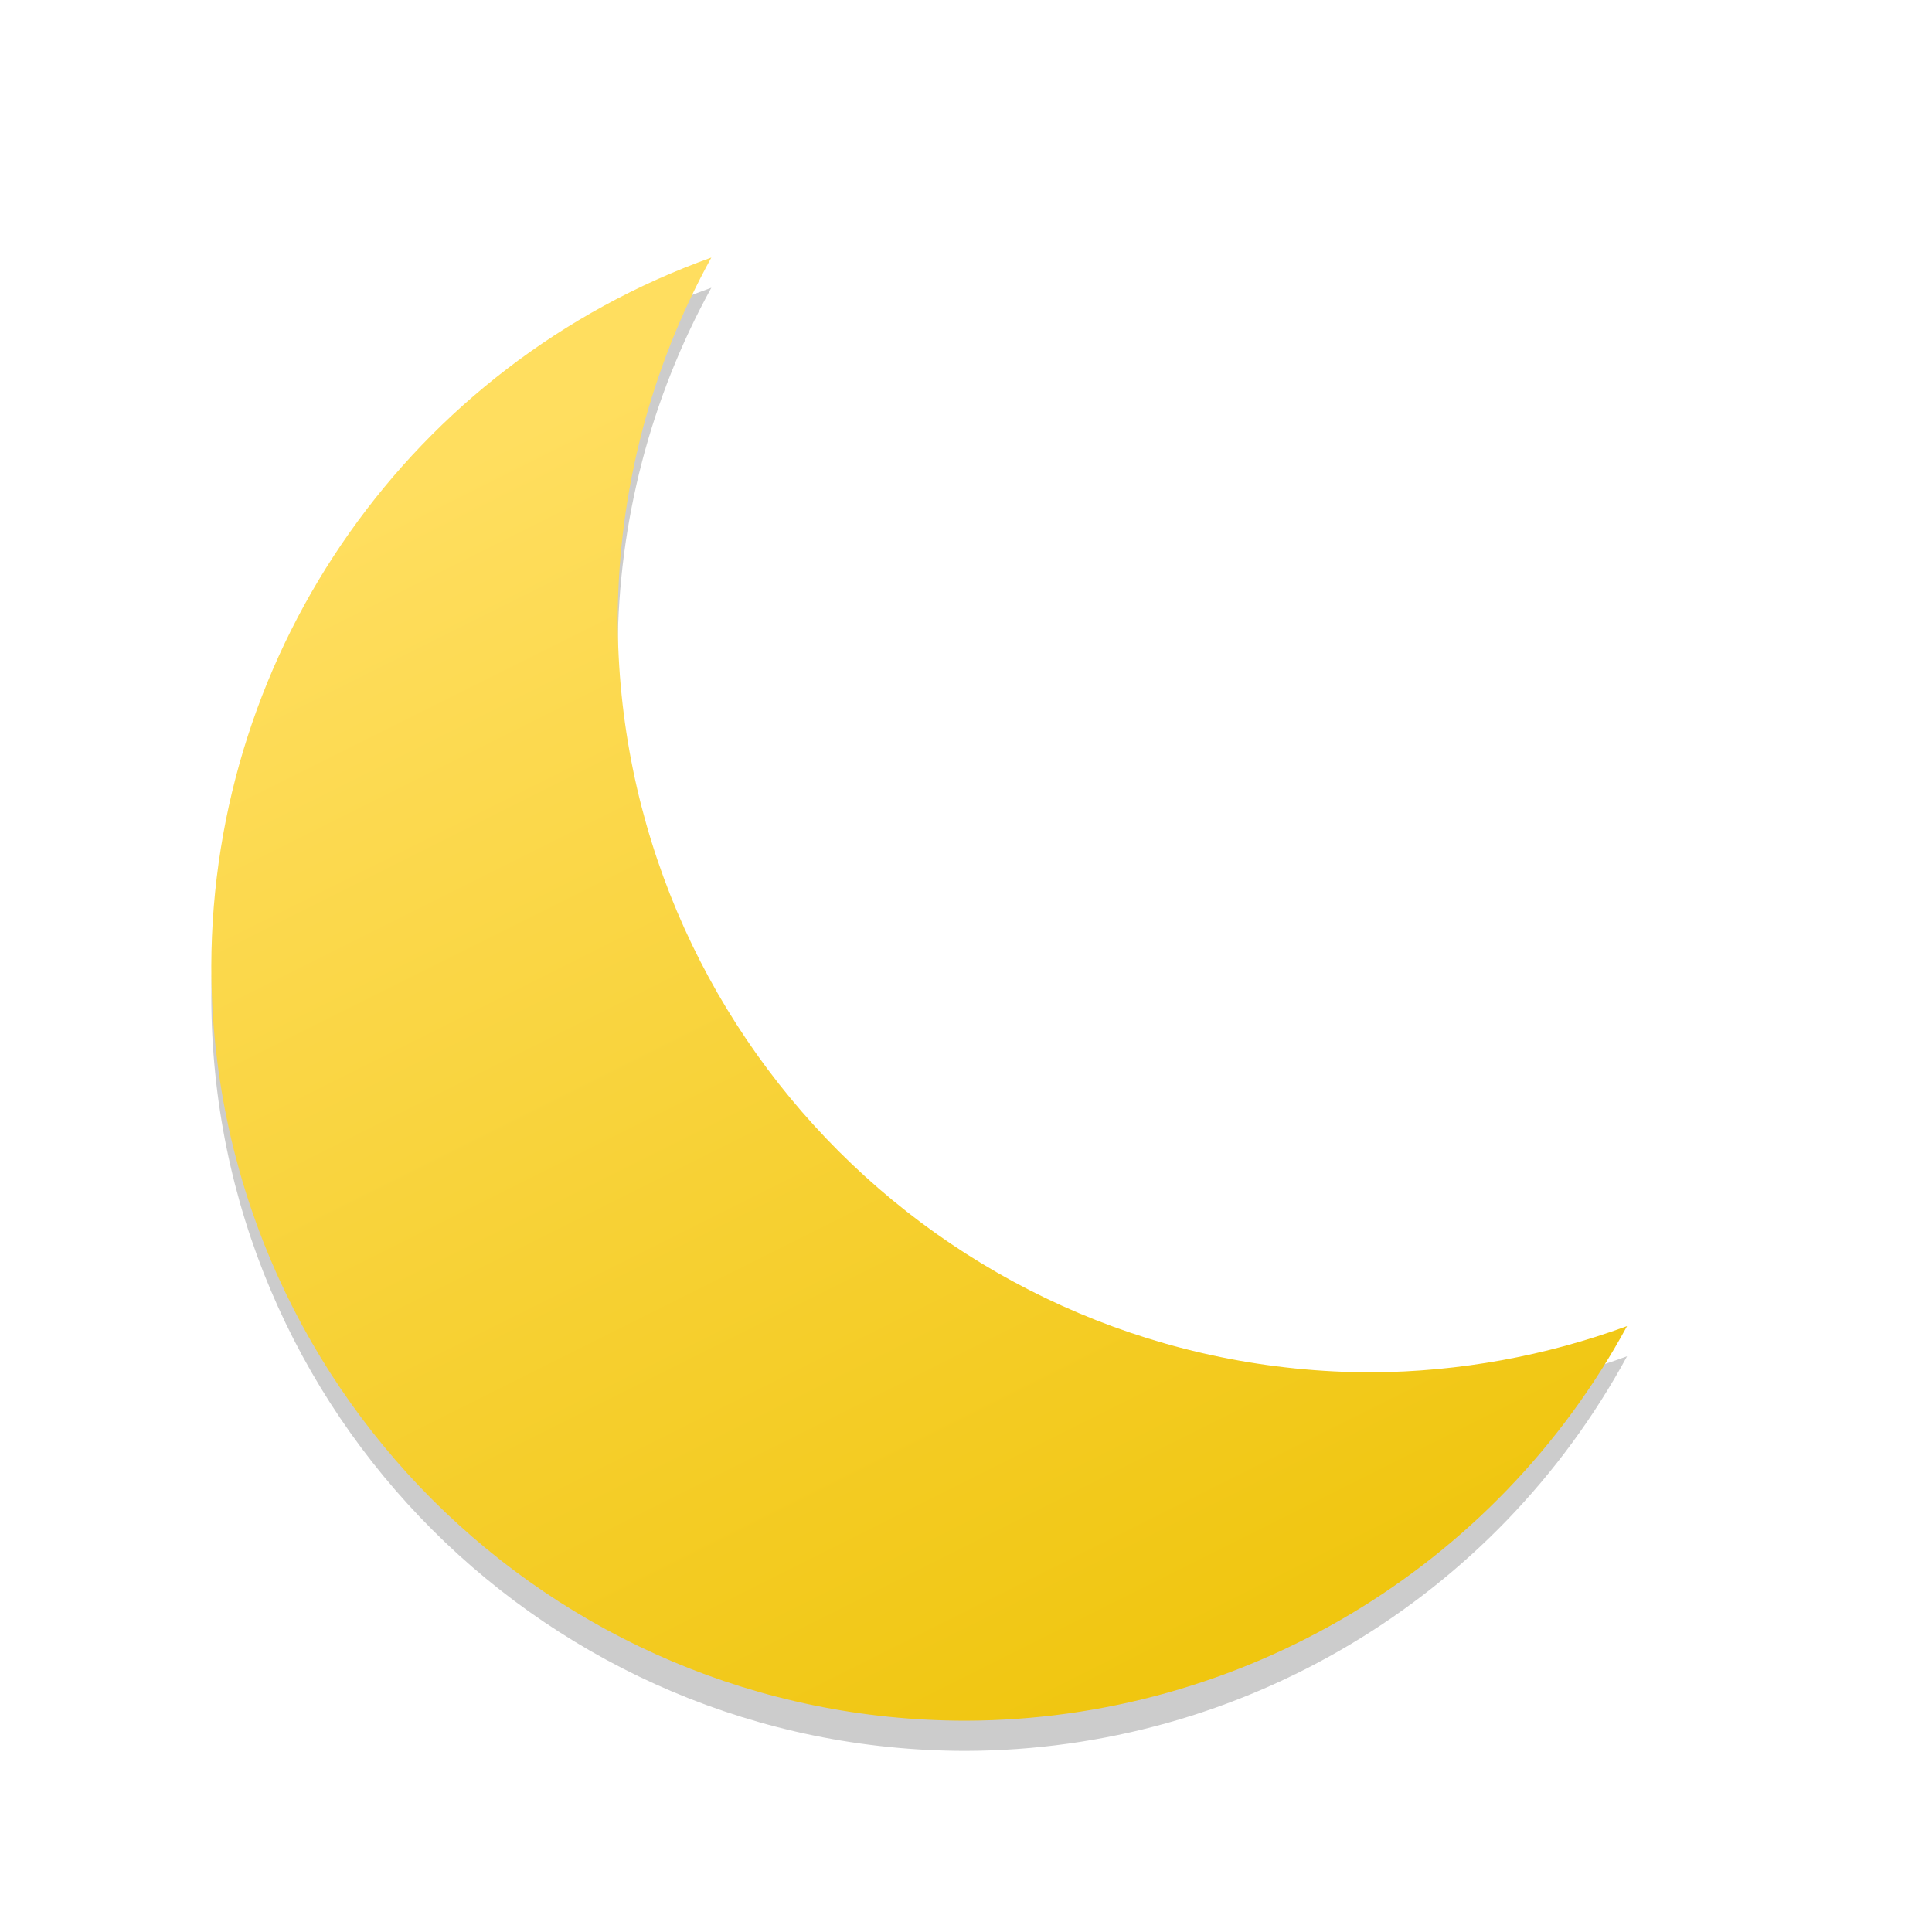 <?xml version="1.0" encoding="UTF-8" standalone="no"?>
<!-- Created with Inkscape (http://www.inkscape.org/) -->

<svg
   width="64"
   height="64"
   viewBox="0 0 64 64"
   version="1.1"
   id="svg5"
   inkscape:version="1.2 (1:1.2+202206011326+fc4e4096c5)"
   sodipodi:docname="weather-clear-night.svg"
   xmlns:inkscape="http://www.inkscape.org/namespaces/inkscape"
   xmlns:sodipodi="http://sodipodi.sourceforge.net/DTD/sodipodi-0.dtd"
   xmlns:xlink="http://www.w3.org/1999/xlink"
   xmlns="http://www.w3.org/2000/svg"
   xmlns:svg="http://www.w3.org/2000/svg">
  <sodipodi:namedview
     id="namedview7"
     pagecolor="#ffffff"
     bordercolor="#666666"
     borderopacity="1.0"
     inkscape:showpageshadow="2"
     inkscape:pageopacity="0.0"
     inkscape:pagecheckerboard="0"
     inkscape:deskcolor="#d1d1d1"
     inkscape:document-units="px"
     showgrid="false"
     inkscape:zoom="13"
     inkscape:cx="32.076923"
     inkscape:cy="42.153846"
     inkscape:window-width="1846"
     inkscape:window-height="1053"
     inkscape:window-x="0"
     inkscape:window-y="0"
     inkscape:window-maximized="1"
     inkscape:current-layer="svg5" />
  <defs
     id="defs2">
    <linearGradient
       inkscape:collect="always"
       id="linearGradient1706">
      <stop
         style="stop-color:#edc100;stop-opacity:1;"
         offset="0"
         id="stop1702" />
      <stop
         style="stop-color:#ffde5f;stop-opacity:1;"
         offset="1"
         id="stop1704" />
    </linearGradient>
    <linearGradient
       inkscape:collect="always"
       xlink:href="#linearGradient1706"
       id="linearGradient1708"
       x1="58"
       y1="58"
       x2="32"
       y2="6"
       gradientUnits="userSpaceOnUse"
       gradientTransform="matrix(0.962,0,0,0.962,1.231,1.231)" />
  </defs>
  <path
     d="M 23.564,9.532 C 13.651,13.085 7.028,22.469 7,33 c 0,13.807 11.193,25 25,25 9.14,-0.027 17.536,-5.039 21.898,-13.071 -2.703,0.993 -5.557,1.511 -8.436,1.532 -13.807,0 -25,-11.193 -25,-25 0.022,-4.173 1.089,-8.274 3.102,-11.929 z"
     style="color:#000000;opacity:0.2;fill:#000000;stroke:none;stroke-width:1.923;stroke-linecap:round;stroke-linejoin:round;-inkscape-stroke:none"
     id="path2783" />
  <path
     style="color:#000000;fill:url(#linearGradient1708);stroke:none;stroke-width:1.923;stroke-linecap:round;stroke-linejoin:round;-inkscape-stroke:none"
     d="M 23.564,8.532 C 13.651,12.086 7.028,21.47 7,32 c 0,13.807 11.193,25 25,25 9.14,-0.027 17.536,-5.039 21.898,-13.071 -2.703,0.993 -5.557,1.511 -8.436,1.532 -13.807,0 -25,-11.193 -25,-25 0.022,-4.173 1.089,-8.274 3.102,-11.929 z"
     id="path2650"
     sodipodi:nodetypes="ccccccc" />
</svg>
